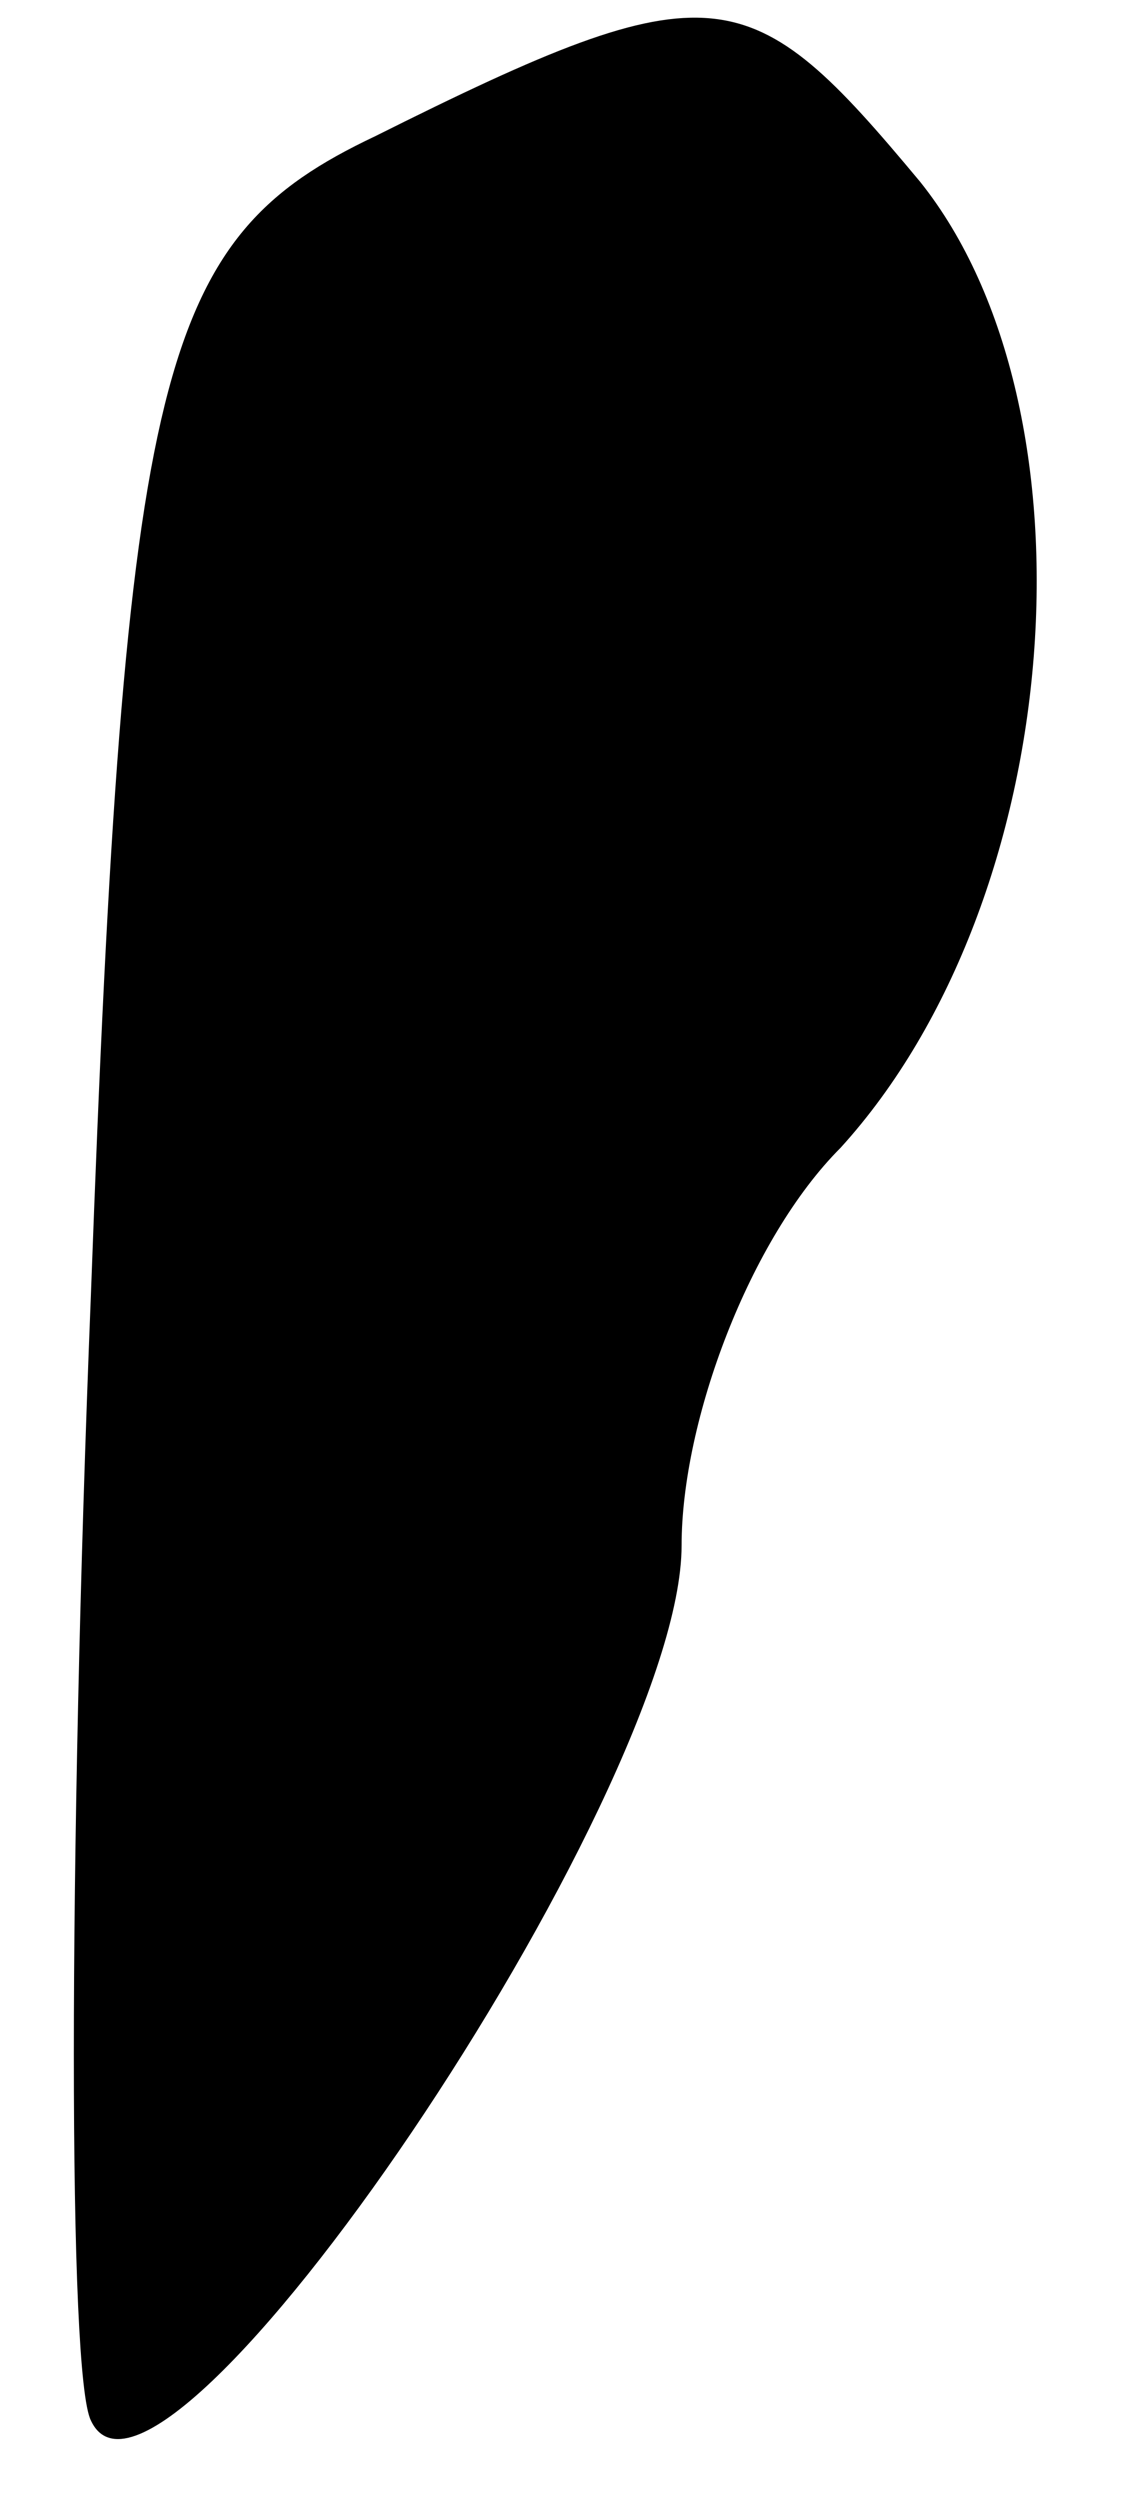 <?xml version="1.0" standalone="no"?>
<!DOCTYPE svg PUBLIC "-//W3C//DTD SVG 20010904//EN"
 "http://www.w3.org/TR/2001/REC-SVG-20010904/DTD/svg10.dtd">
<svg version="1.0" xmlns="http://www.w3.org/2000/svg"
 width="10pt" height="22pt" viewBox="0 0 10 22"
 preserveAspectRatio="xMidYMid meet">
<g transform="translate(0,22) scale(0.1,-0.1)"
fill="#000000" stroke="none">
<path fill="#000000" stroke="none" d="M33 208 c-19 -9 -22 -20 -25 -102 -2
-50 -2 -95 0 -99 6 -13 52 55 52 77 0 11 6 27 14 35 20 22 23 65 7 85 -15 18
-18 19 -48 4z"/>
</g>
</svg>
